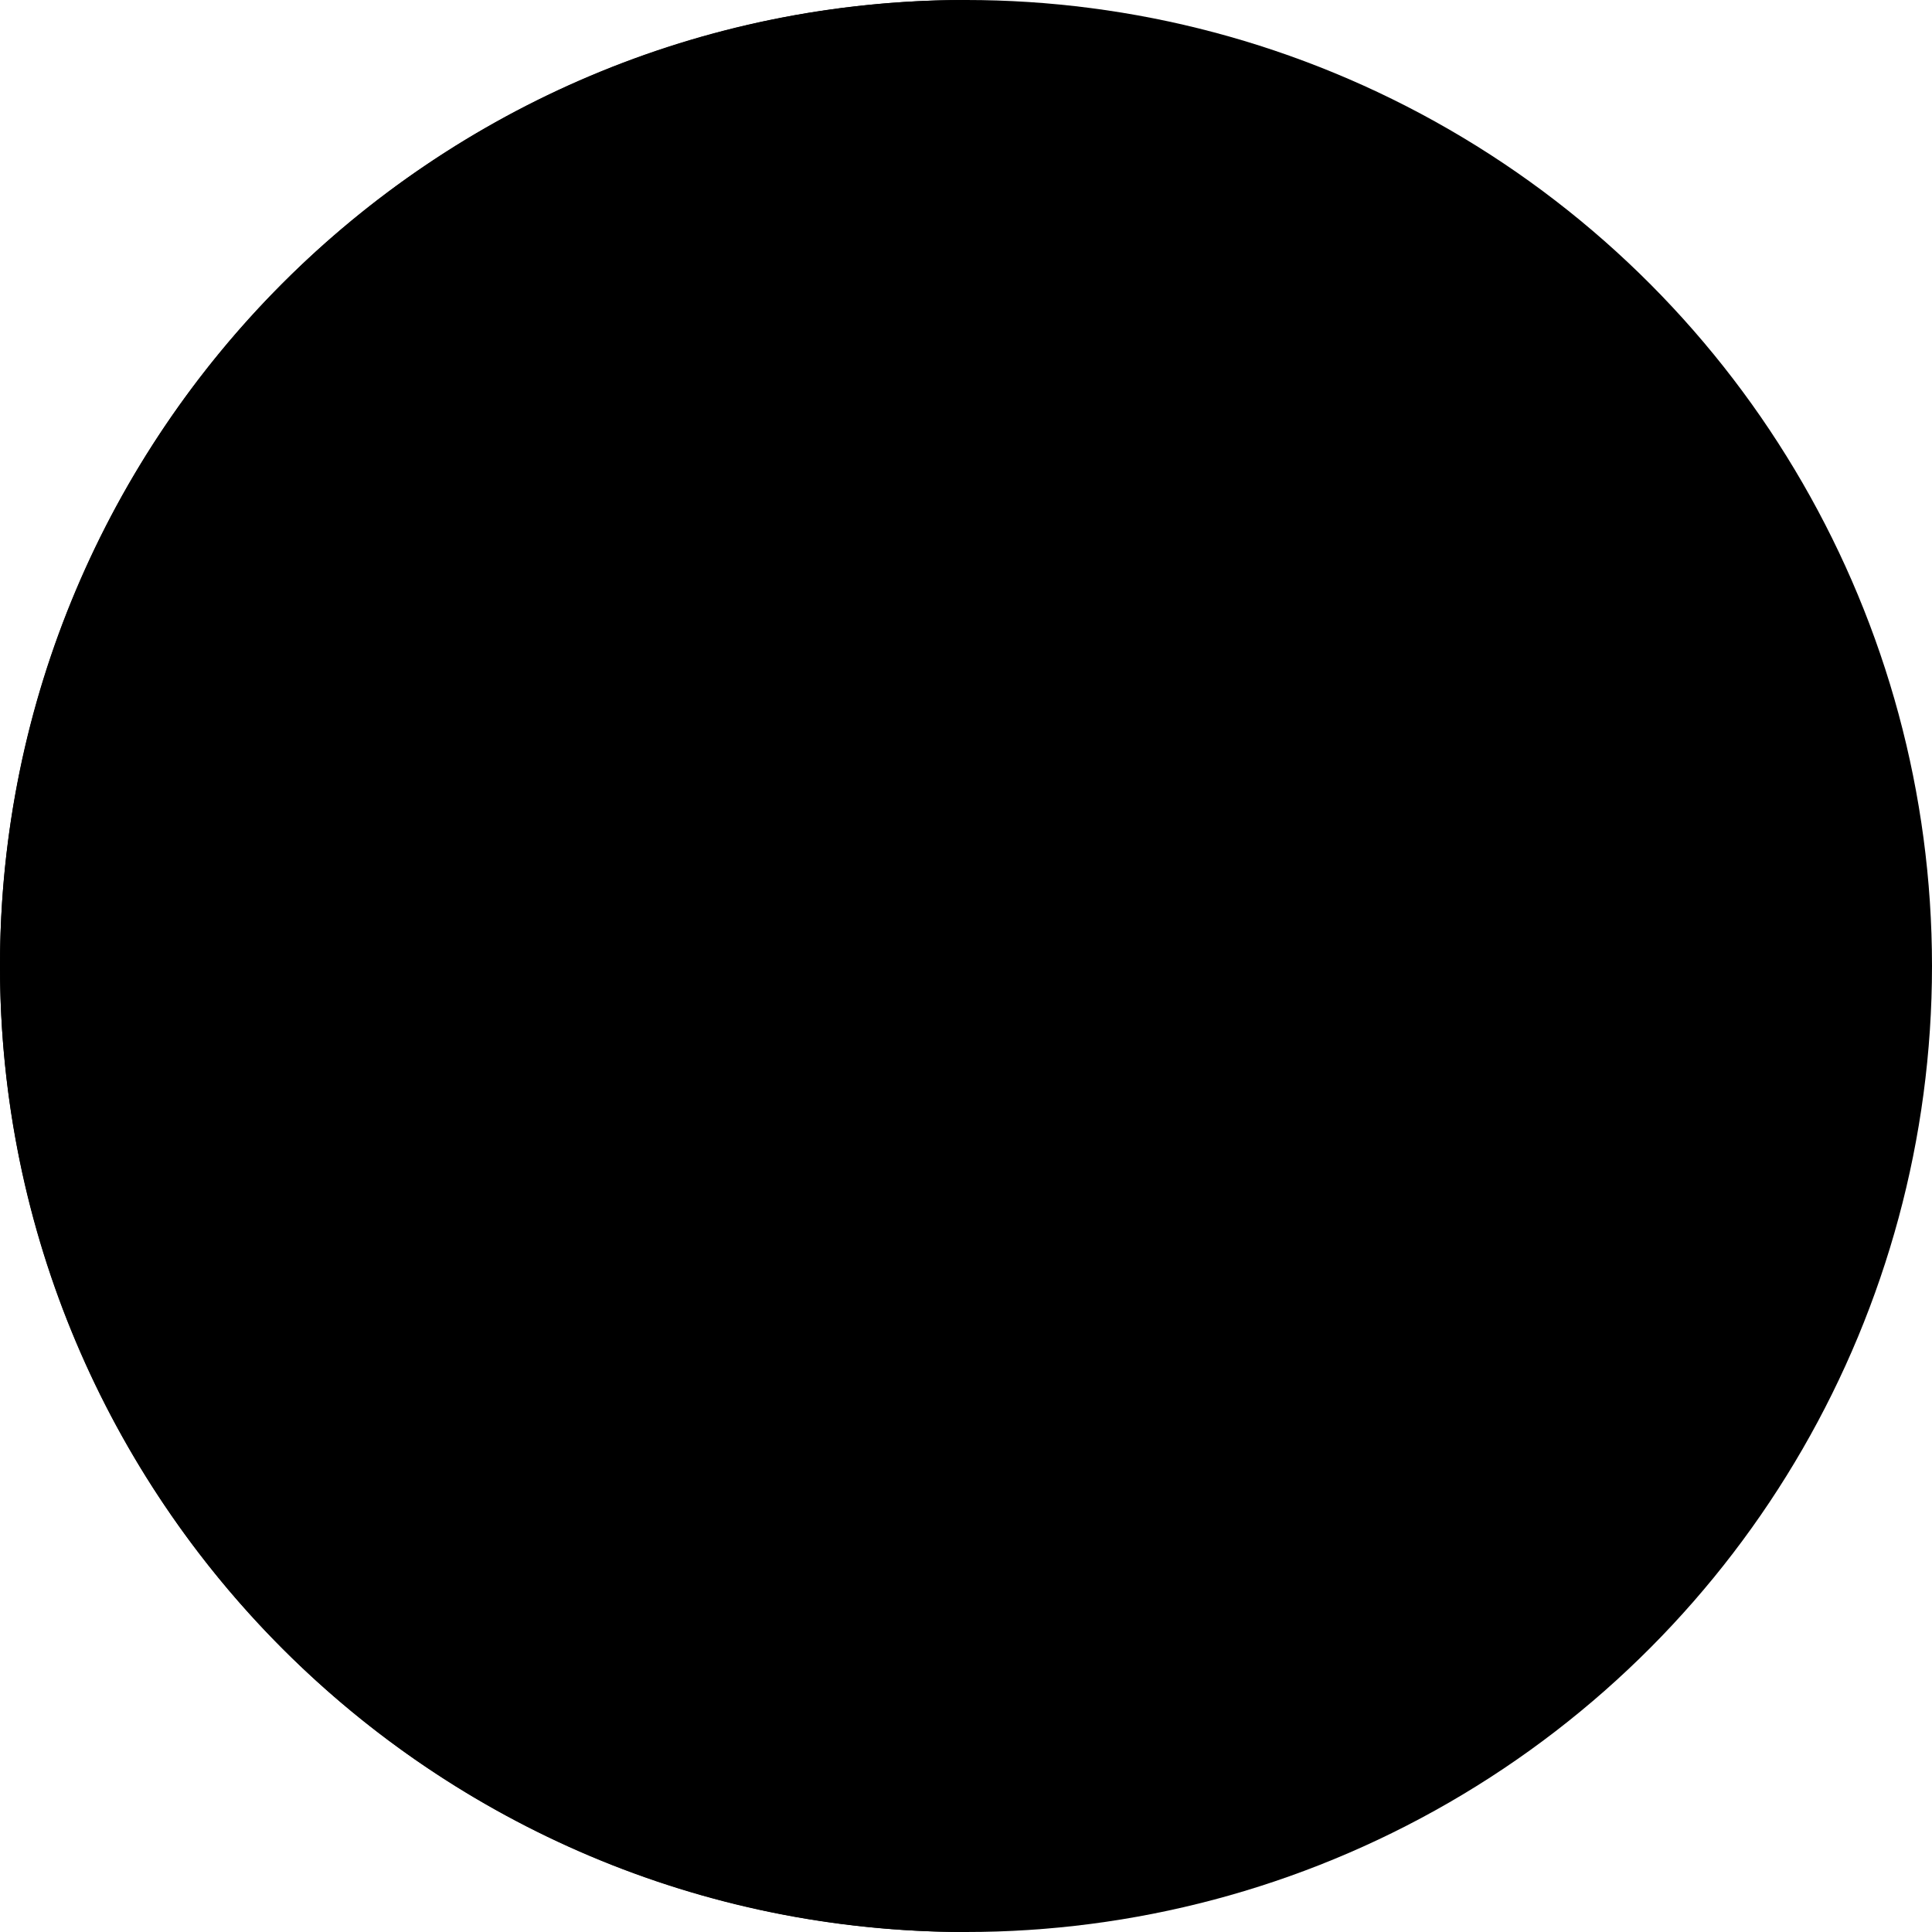<?xml version="1.0" encoding="UTF-8"?>
<svg width="20px" height="20px" viewBox="0 0 20 20" version="1.1" xmlns="http://www.w3.org/2000/svg" xmlns:xlink="http://www.w3.org/1999/xlink">
  <circle id="Oval-8" cx="10" cy="10" r="10"></circle>
  <path d="M10,20 L10,0 C4.477,0 0,4.477 0,10 C0,15.523 4.477,20 10,20 Z"></path>
</svg>
